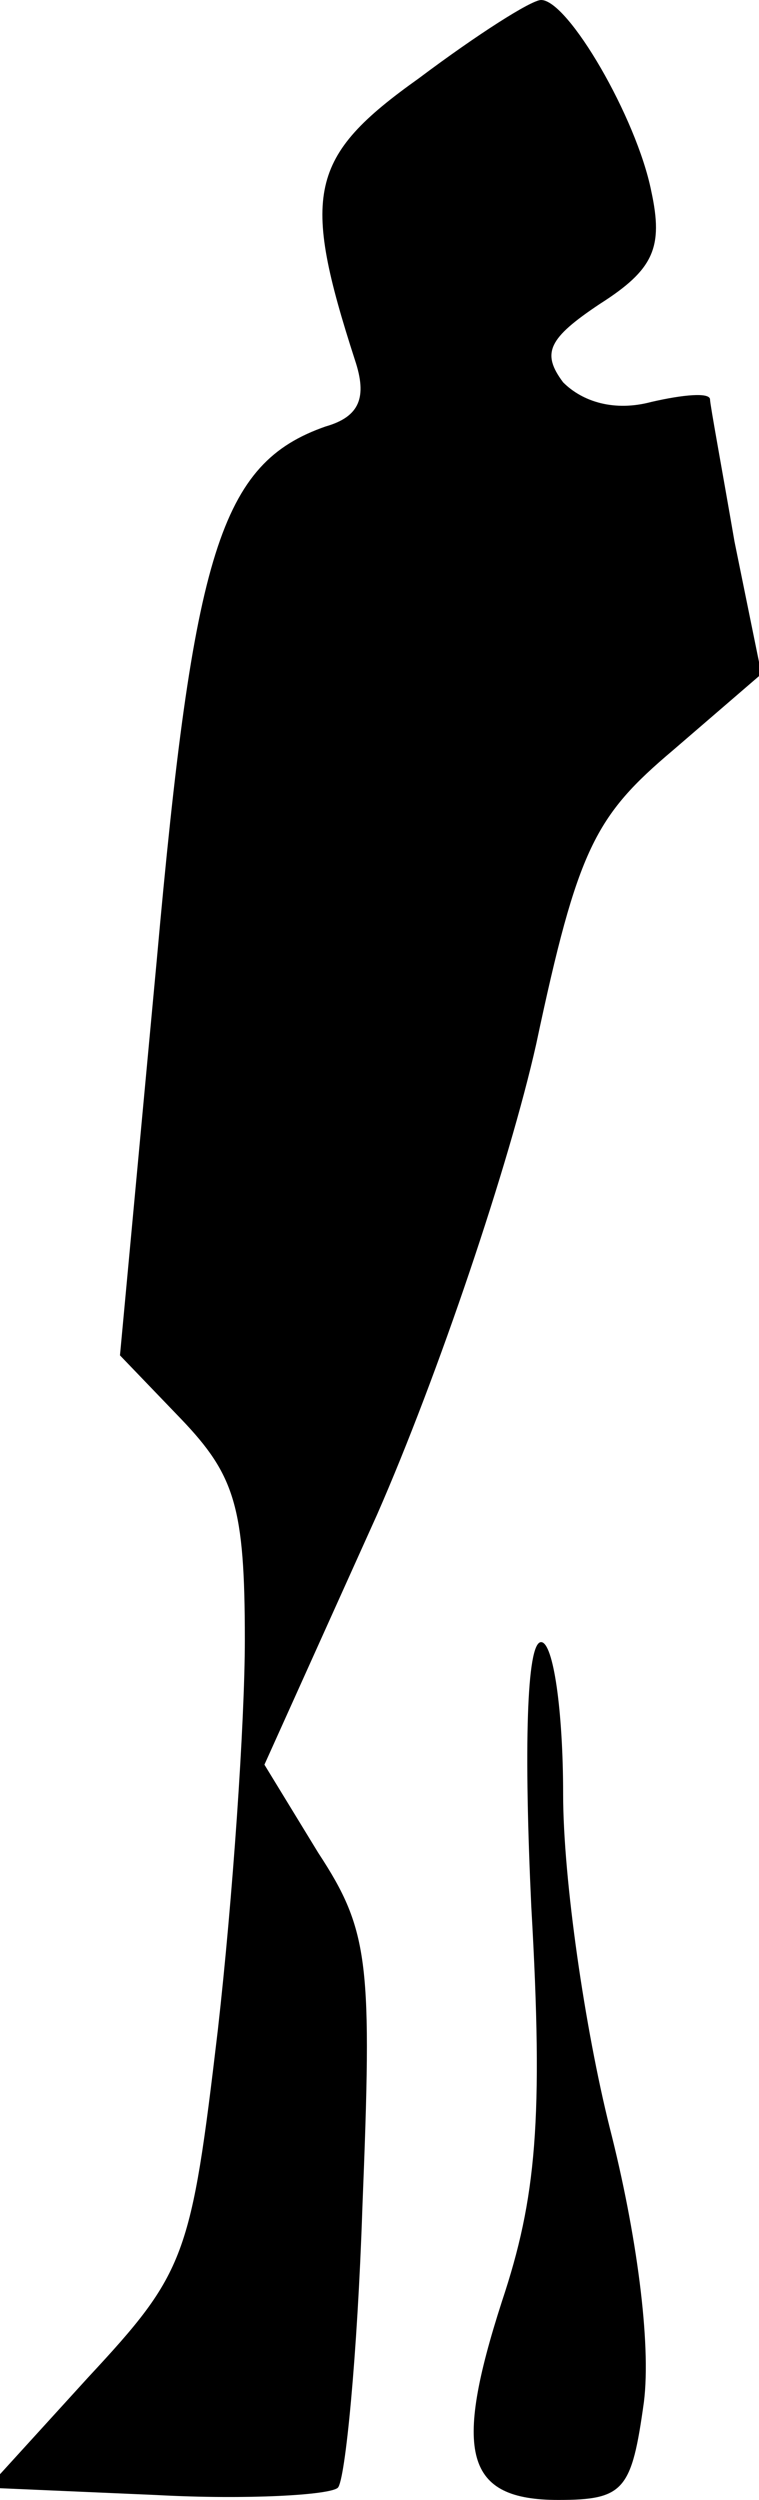 <?xml version="1.0" standalone="no"?>
<!DOCTYPE svg PUBLIC "-//W3C//DTD SVG 20010904//EN"
 "http://www.w3.org/TR/2001/REC-SVG-20010904/DTD/svg10.dtd">
<svg version="1.0" xmlns="http://www.w3.org/2000/svg"
 width="31pt" height="102pt" viewBox="0 0 31 102"
 preserveAspectRatio="xMidYMid meet">
<g transform="translate(0,102) scale(0.1,-0.1)"
fill="#000000" stroke="none">
<path fill="#000000" stroke="none" d="M171 988 c-45 -32 -48 -47 -26 -115 5
-15 2 -23 -12 -27 -43 -15 -54 -51 -69 -218 l-15 -161 25 -26 c22 -23 26 -36
26 -90 0 -34 -5 -106 -11 -159 -11 -93 -13 -99 -53 -142 l-41 -45 69 -3 c37
-2 71 0 74 3 3 3 8 54 10 114 4 100 3 113 -18 145 l-22 36 46 102 c25 57 54
143 65 192 17 80 24 93 56 120 l36 31 -11 54 c-5 29 -10 56 -10 58 0 3 -11 2
-24 -1 -15 -4 -28 0 -36 8 -9 12 -6 18 15 32 22 14 26 23 21 46 -6 30 -34 78
-45 78 -4 0 -26 -14 -50 -32z"/>
<path fill="#000000" stroke="none" d="M217 242 c5 -87 2 -119 -12 -161 -20
-62 -15 -81 23 -81 27 0 30 4 35 40 3 24 -3 69 -14 112 -10 40 -19 101 -19
136 0 34 -4 62 -9 62 -6 0 -7 -44 -4 -108z"/>
</g>
</svg>
